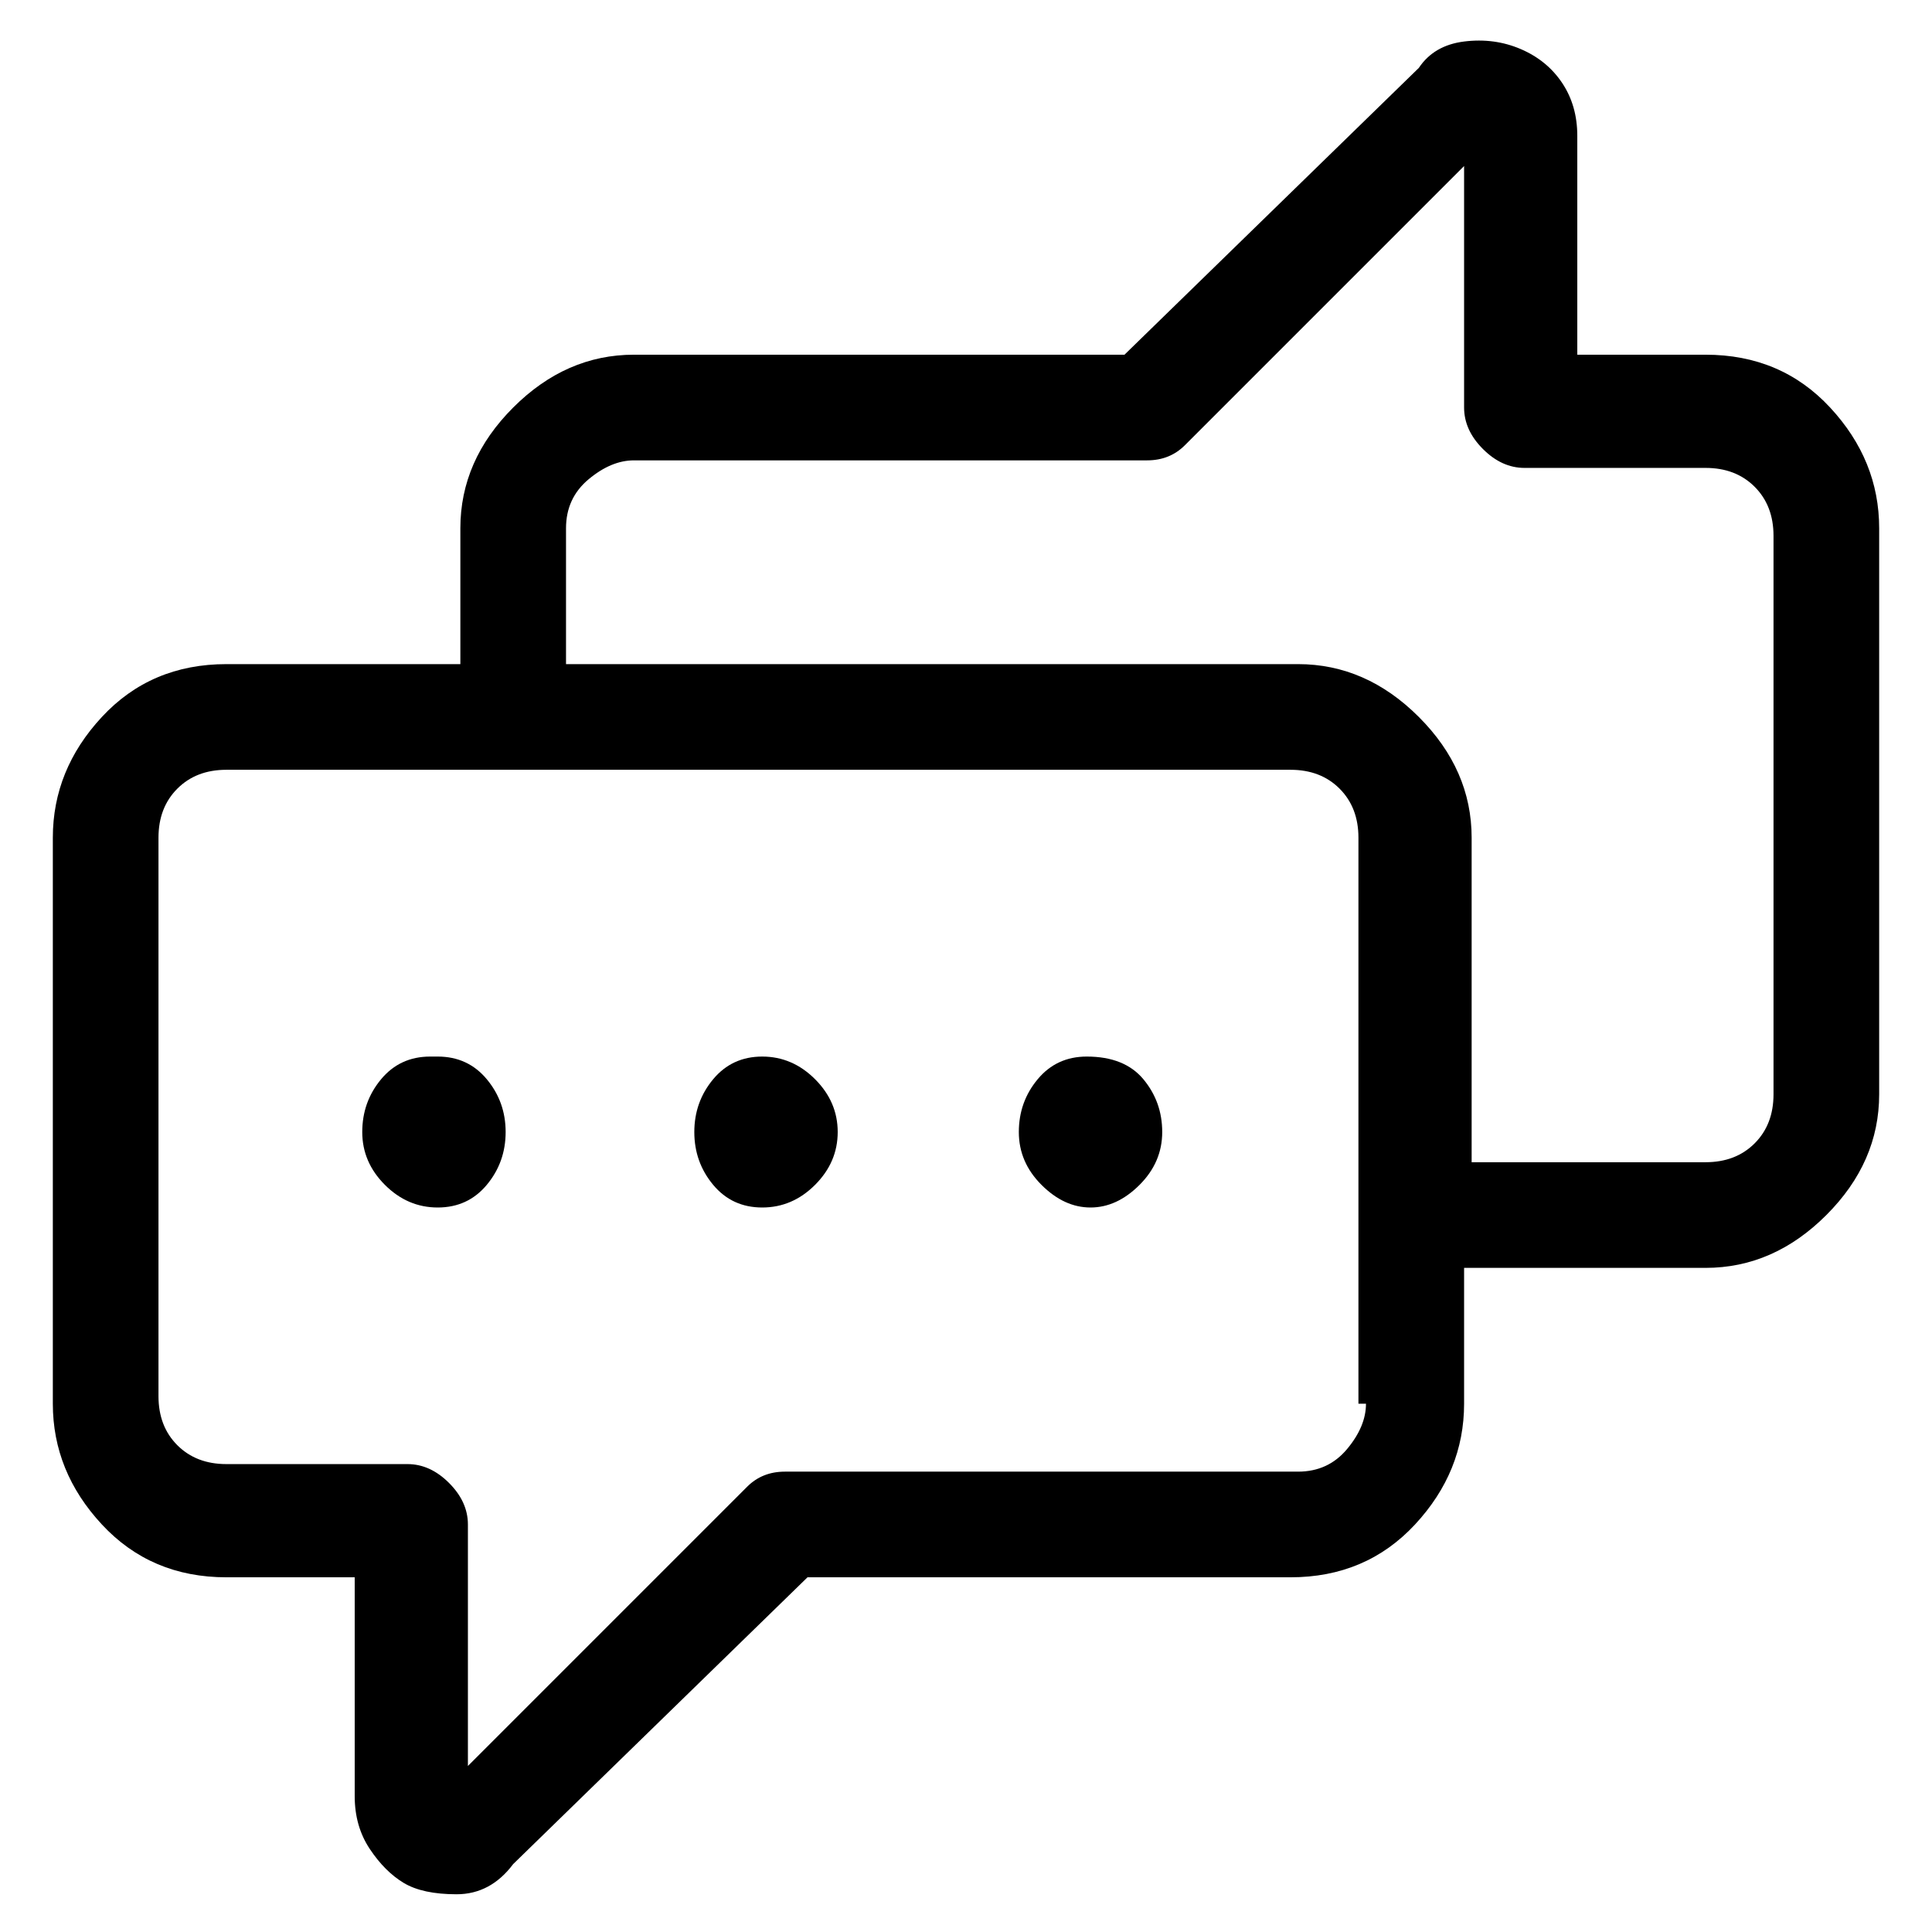 <svg viewBox="0 0 256 256" xmlns="http://www.w3.org/2000/svg">
  <path transform="scale(1, -1) translate(0, -256)" fill="currentColor" d="M226 209h-17v29q0 4 -2 7t-5.5 4.5t-7.5 1t-6 -3.5l-39 -38h-65q-9 0 -16 -7t-7 -16v-18h-31q-10 0 -16.5 -7t-6.5 -16v-75q0 -9 6.5 -16t16.5 -7h17v-29q0 -4 2 -7t4.5 -4.5t7 -1.5t7.5 4l39 38h64q10 0 16.5 7t6.5 16v18h32q9 0 16 7t7 16v75q0 9 -6.5 16t-16.5 7z M181 70q0 -3 -2.5 -6t-6.5 -3h-68q-3 0 -5 -2l-37 -37v32q0 3 -2.5 5.5t-5.5 2.5h-24q-4 0 -6.5 2.5t-2.5 6.5v74q0 4 2.5 6.5t6.5 2.5h141q4 0 6.5 -2.5t2.5 -6.5v-75h1zM235 111q0 -4 -2.5 -6.5t-6.5 -2.5h-31v43q0 9 -7 16t-16 7h-97v18q0 4 3 6.5t6 2.5h68q3 0 5 2 l37 37v-32q0 -3 2.5 -5.5t5.5 -2.5h24q4 0 6.5 -2.5t2.5 -6.5v-74zM58 116h-1q-4 0 -6.5 -3t-2.5 -7t3 -7t7 -3t6.5 3t2.5 7t-2.5 7t-6.5 3zM101 116v0q-4 0 -6.5 -3t-2.5 -7t2.5 -7t6.5 -3t7 3t3 7t-3 7t-7 3zM144 116v0q-4 0 -6.5 -3t-2.5 -7t3 -7t6.5 -3t6.5 3t3 7 t-2.5 7t-7.5 3z" />
</svg>